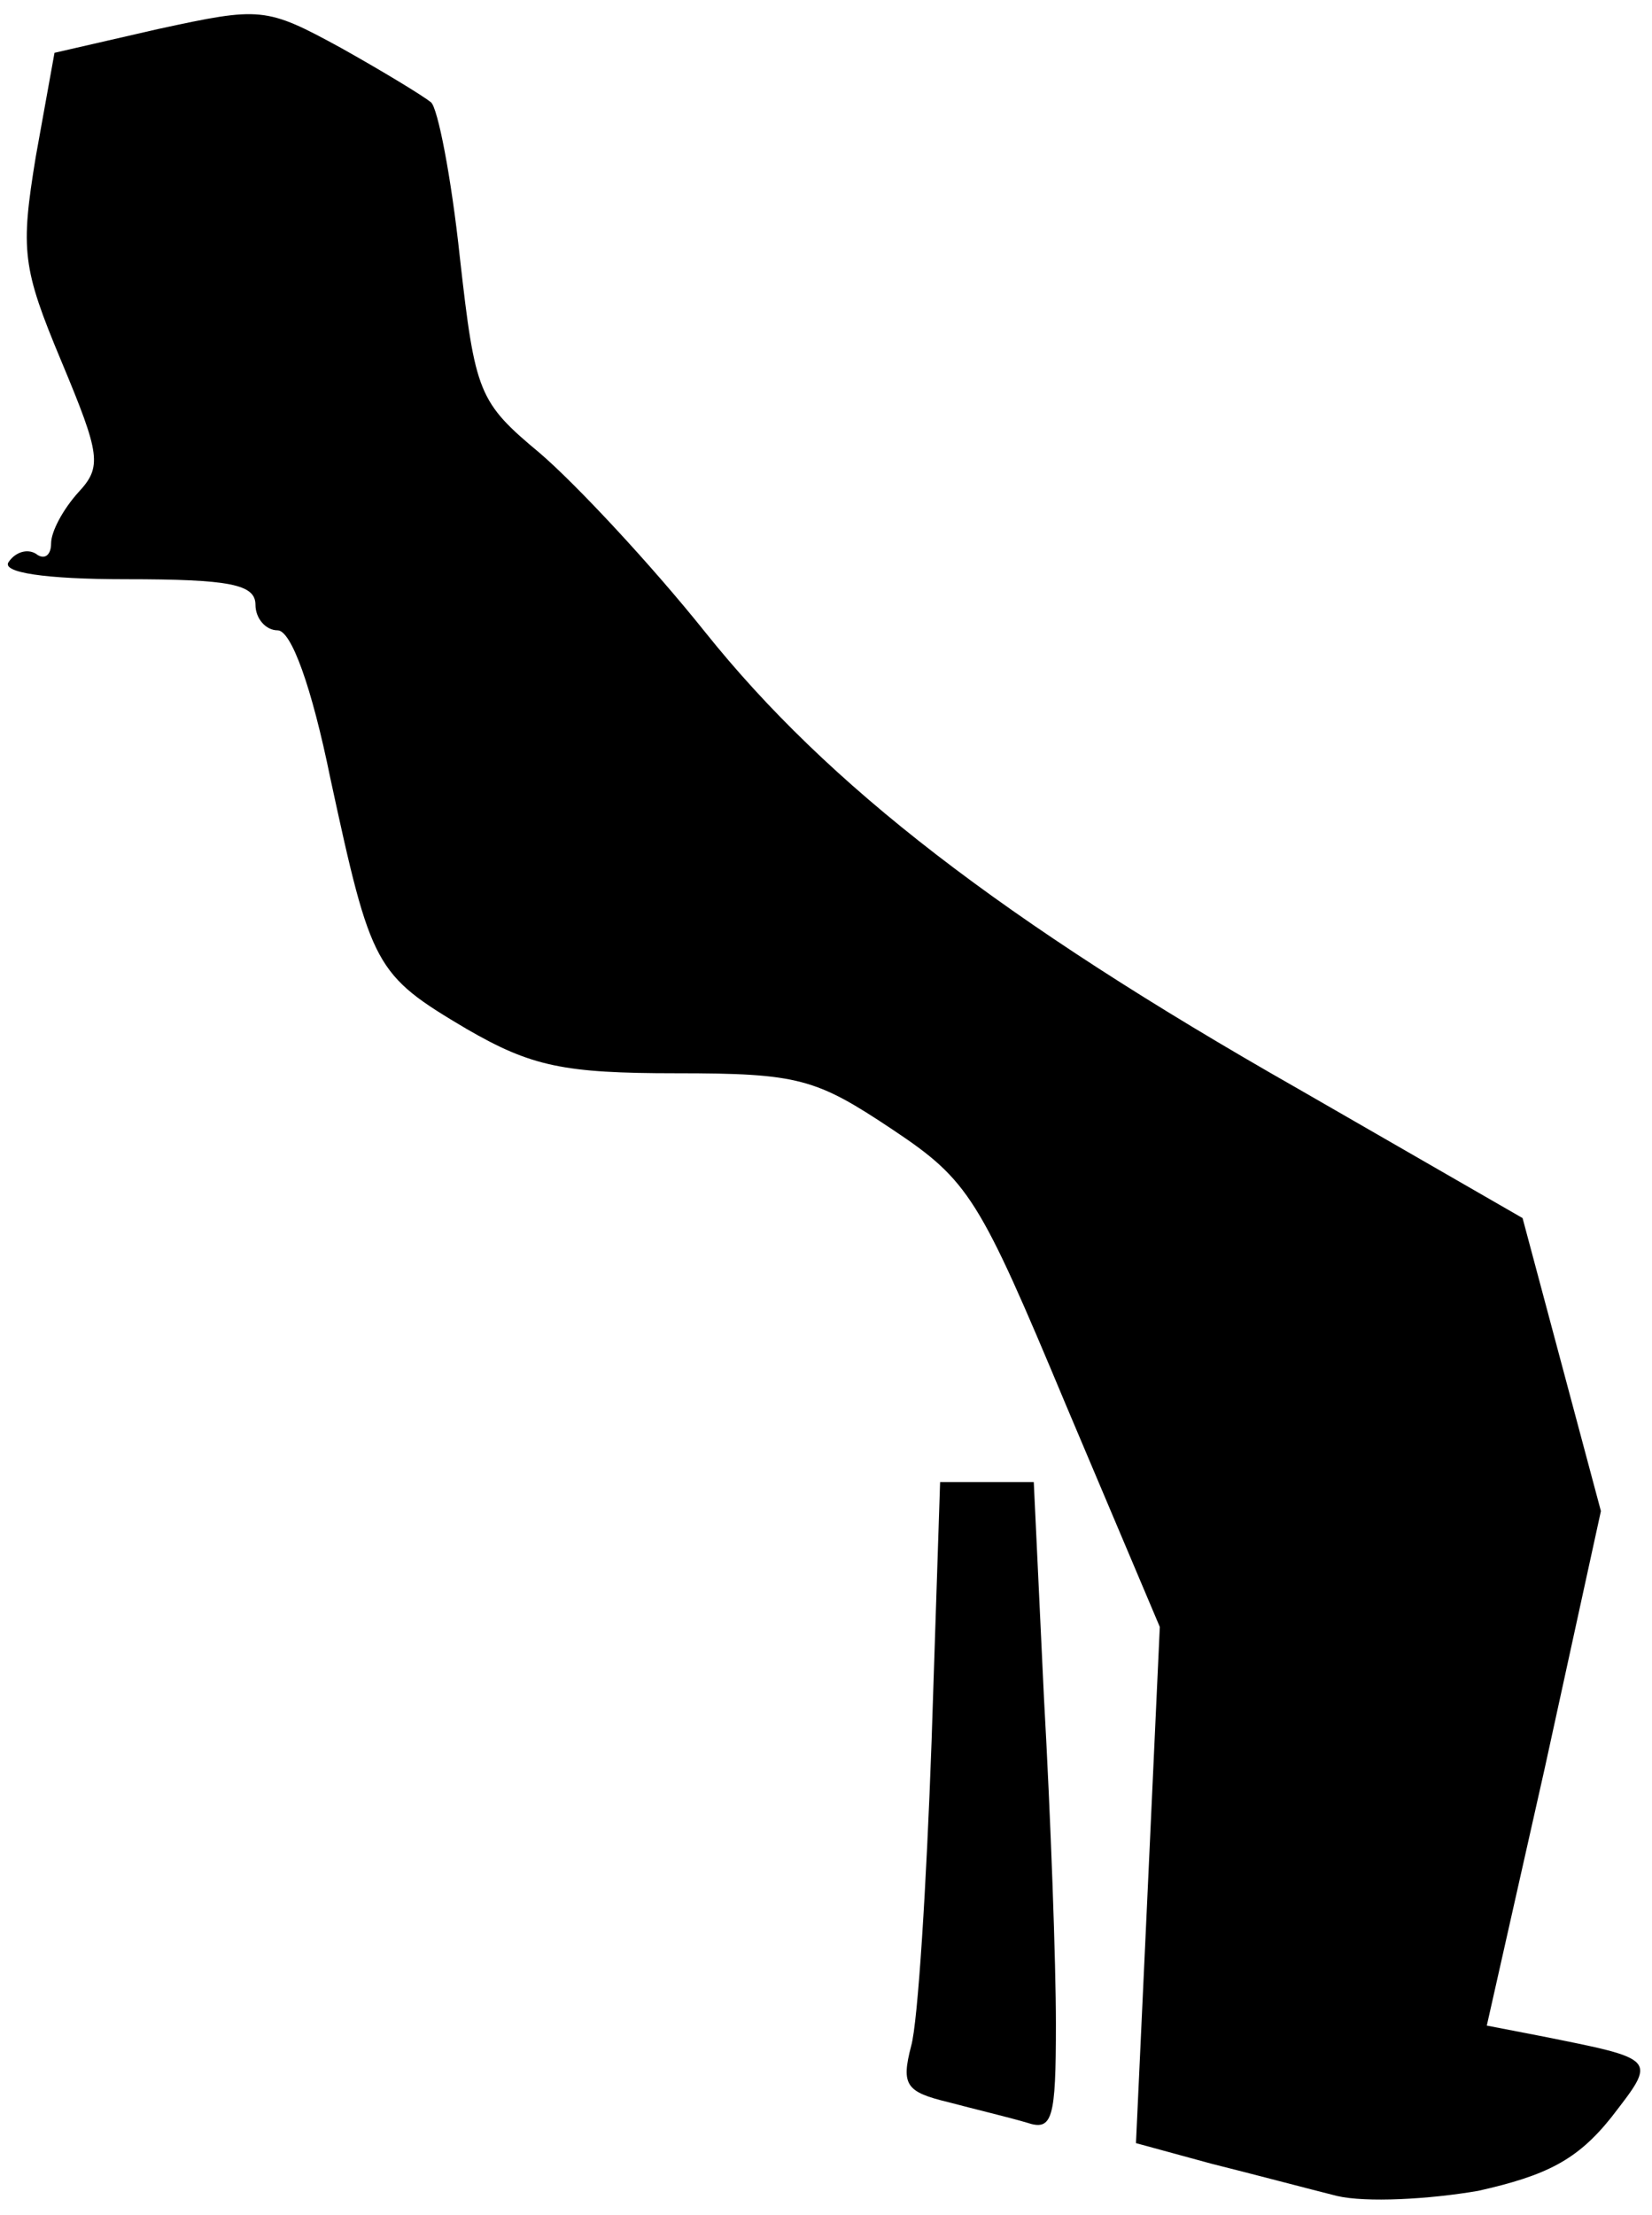<?xml version="1.0" standalone="no"?>
<!DOCTYPE svg PUBLIC "-//W3C//DTD SVG 20010904//EN"
 "http://www.w3.org/TR/2001/REC-SVG-20010904/DTD/svg10.dtd">
<svg version="1.0" xmlns="http://www.w3.org/2000/svg"
 width="97pt" height="130pt" viewBox="0 0 97 130"
 preserveAspectRatio="xMidYMid meet">
<g transform="translate(0,130) scale(0.1,-0.1)"
fill="#000000" stroke="none">
<path fill="#000000" stroke="none" d="M93 1283 l-61 -14 -11 -61 c-9 -55 -8
-65 15 -120 23 -55 24 -62 10 -77 -9 -10 -16 -23 -16 -30 0 -7 -4 -10 -9 -6
-5 3 -12 1 -16 -5 -4 -6 21 -10 69 -10 61 0 76 -3 76 -15 0 -8 6 -15 13 -15 8
0 20 -33 31 -87 24 -111 26 -115 80 -147 38 -22 57 -26 123 -26 72 0 82 -3
127 -33 45 -30 51 -40 102 -162 l55 -130 -7 -152 -7 -151 44 -12 c24 -6 58
-15 74 -19 17 -4 54 -2 83 3 40 9 58 18 78 43 27 35 28 34 -42 48 l-31 6 34
151 33 151 -23 86 -23 86 -132 76 c-174 99 -276 178 -348 268 -32 40 -76 87
-97 105 -36 30 -38 35 -47 115 -5 47 -13 88 -17 91 -5 4 -28 18 -53 32 -44 24
-47 24 -107 11z"/>
<path fill="#000000" stroke="none" d="M547 278 c-3 -84 -8 -165 -12 -179 -6
-23 -3 -27 22 -33 15 -4 36 -9 46 -12 15 -5 17 2 17 58 0 35 -3 120 -7 191
l-6 127 -28 0 -27 0 -5 -152z"/>
</g>
</svg>
